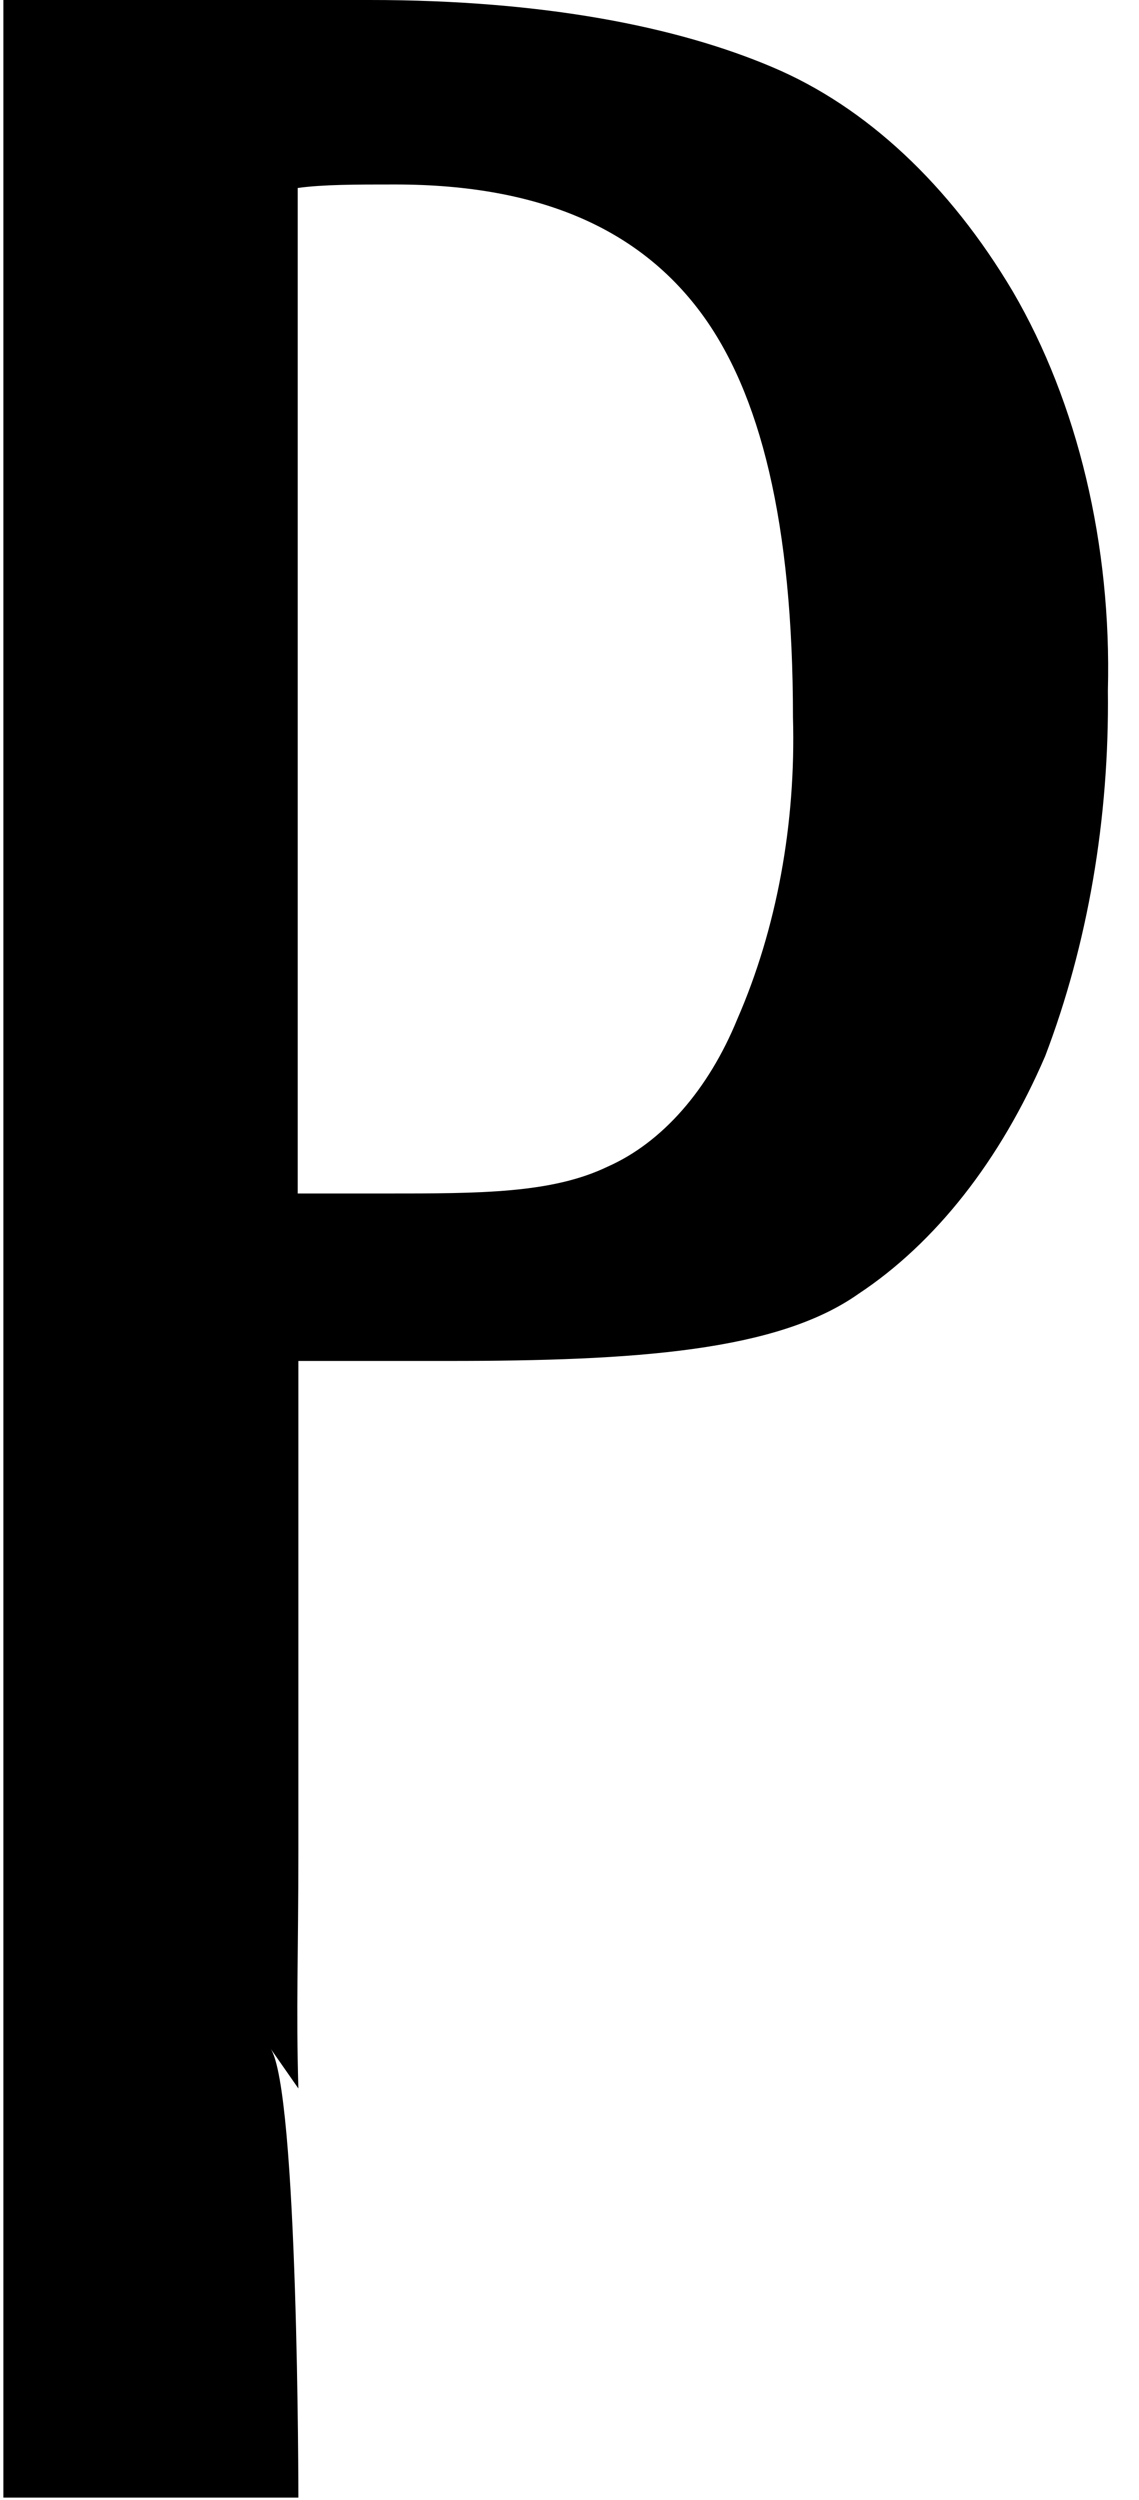 <svg width="31" height="68" viewBox="0 0 31 68" fill="none" xmlns="http://www.w3.org/2000/svg">
<path d="M23.36 35.197C21.155 36.752 17.309 37.019 12.204 37.019H8.121V50.338C8.121 53.165 8.056 54.634 8.121 56.808L7.36 55.717C8.121 56.808 8.121 67.936 8.121 67.936H0.092V0H10.059C14.813 0 18.444 0.73 21.03 1.83C23.572 2.905 25.843 5.025 27.567 7.931C29.334 10.957 30.256 14.827 30.153 18.784C30.195 22.257 29.607 25.685 28.447 28.726C27.229 31.56 25.459 33.811 23.36 35.197ZM10.754 5.018C9.678 5.018 8.793 5.018 8.103 5.113V32.464H10.48C13.066 32.464 15.021 32.464 16.537 31.734C18.018 31.08 19.278 29.648 20.067 27.721C21.137 25.271 21.665 22.409 21.582 19.515C21.582 14.23 20.697 10.672 19.057 8.481C17.416 6.29 14.789 5.018 10.754 5.018Z" fill="black"/>
</svg>
